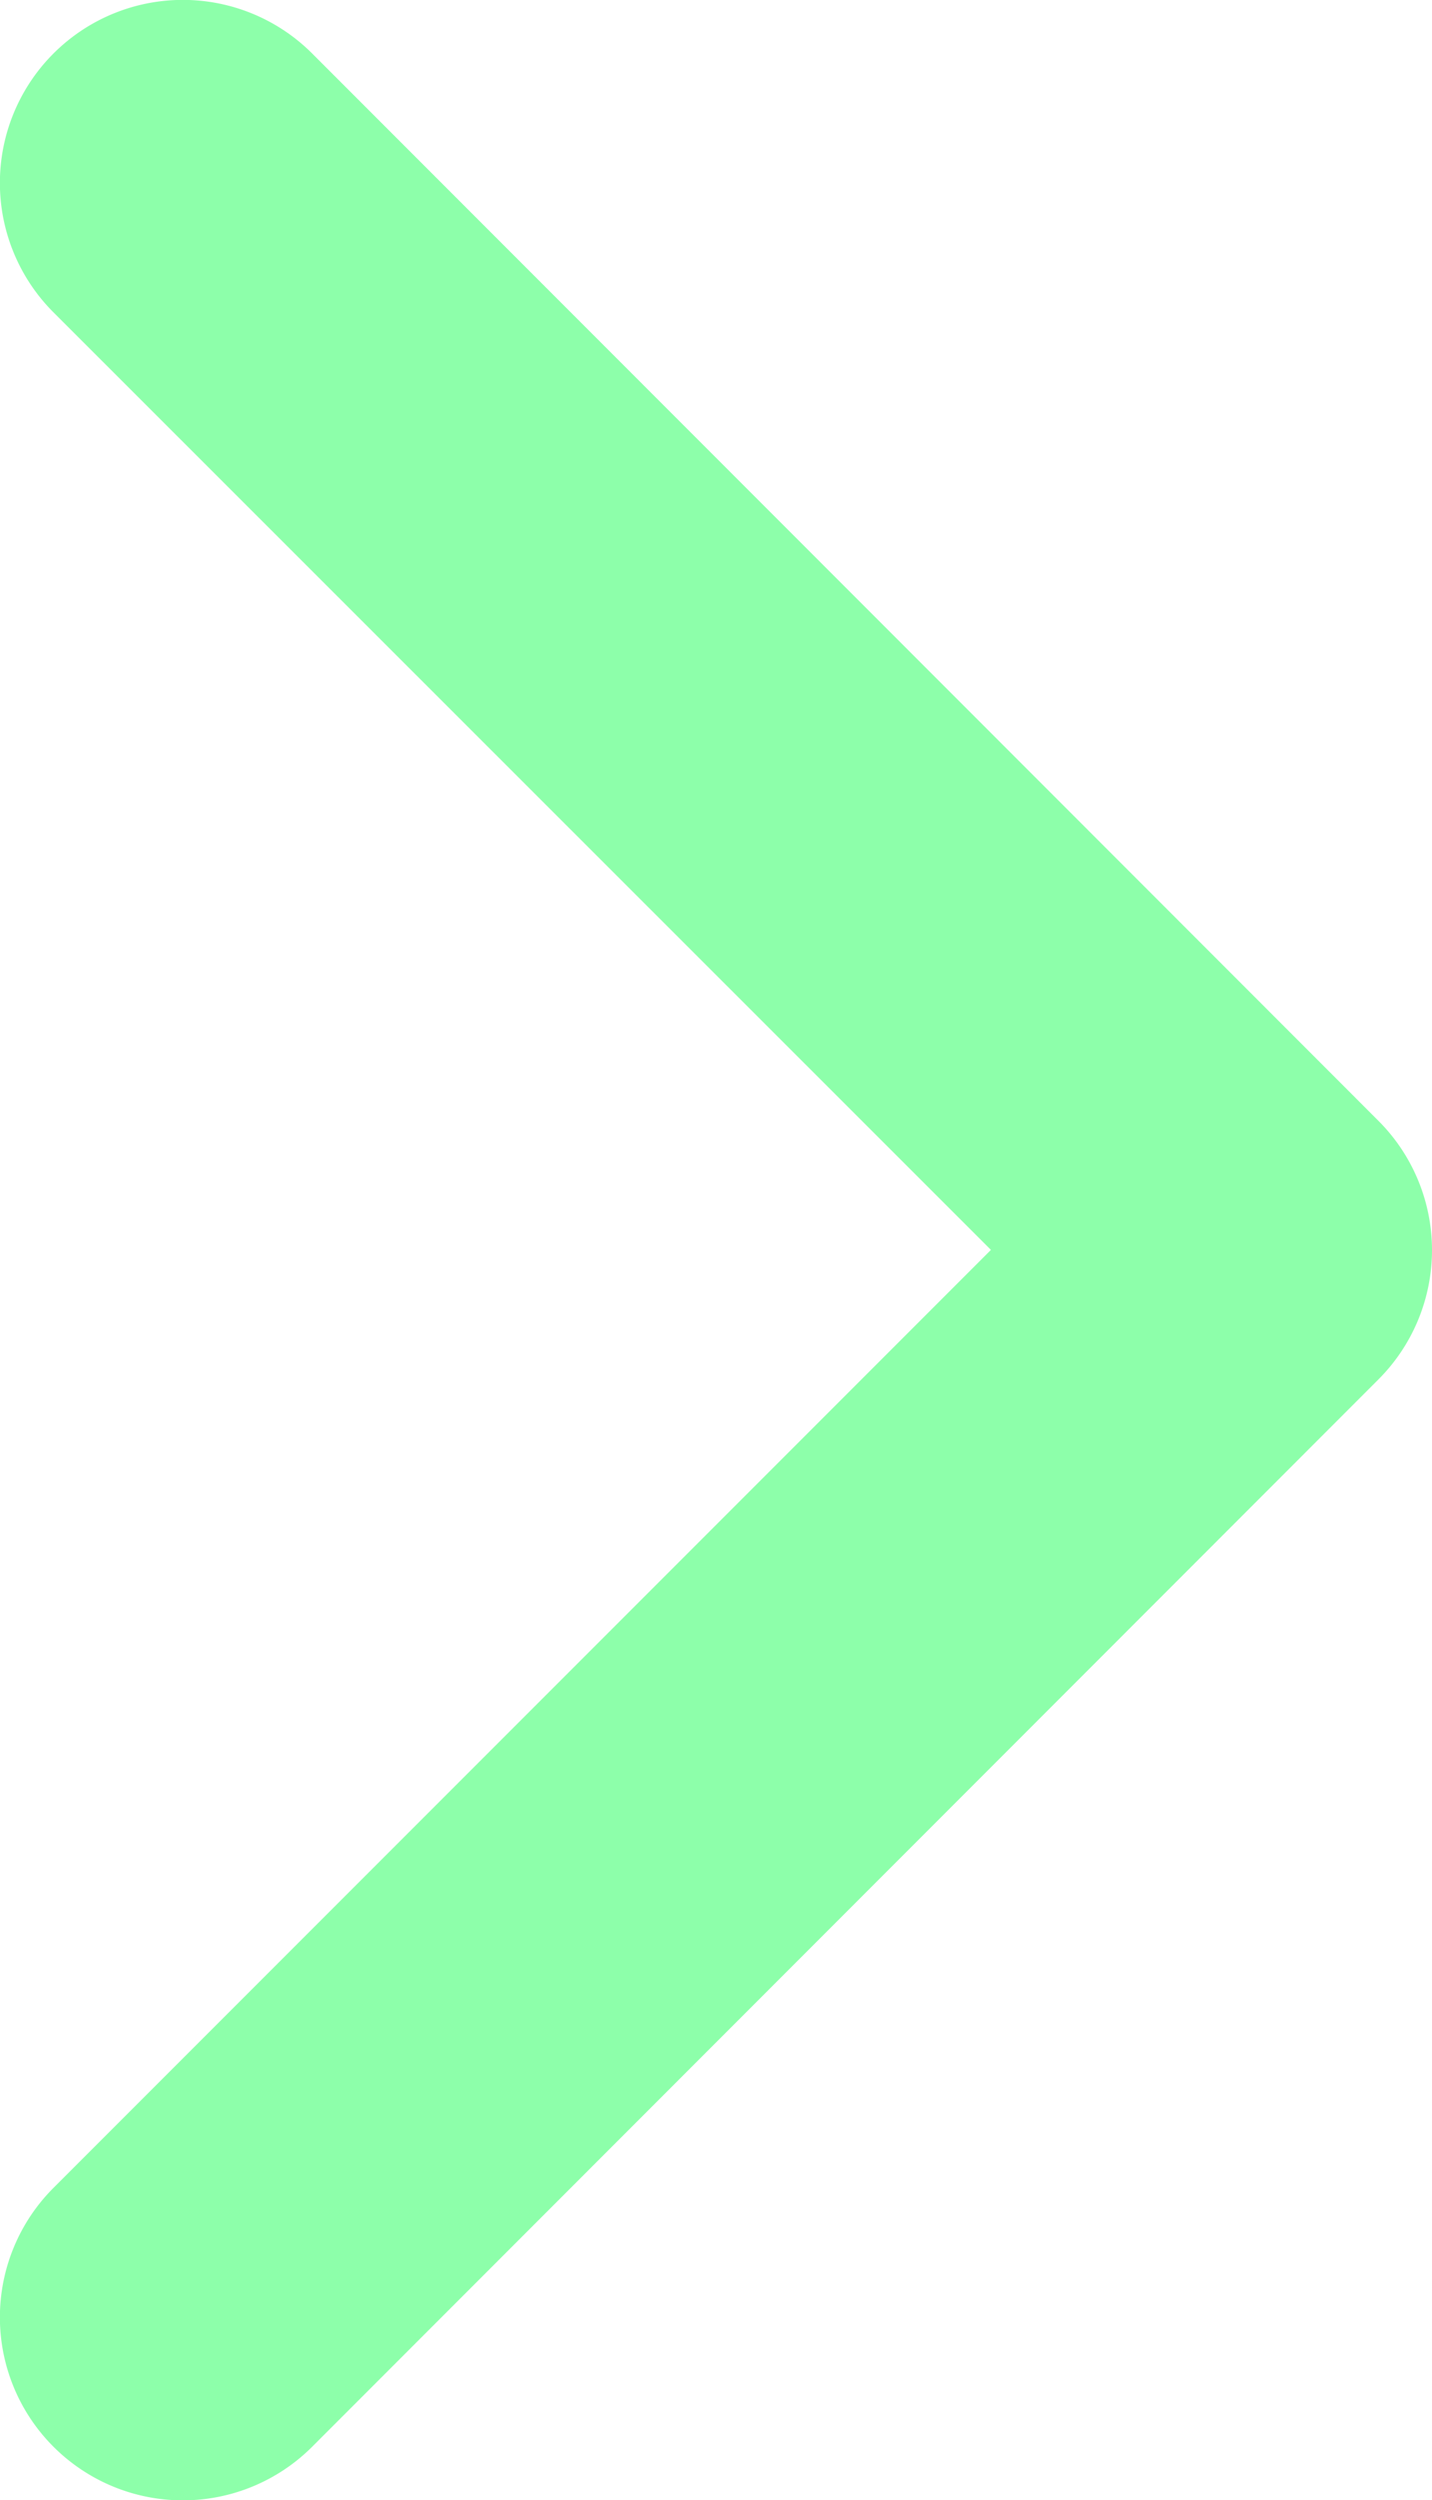 <svg id="Capa_1" data-name="Capa 1" xmlns="http://www.w3.org/2000/svg" viewBox="0 0 31.33 54.67"><defs><style>.cls-1{fill:#8DFFAA;}</style></defs><title>svg_Go</title><path class="cls-1" d="M31.33,27.33a4,4,0,0,1-1.17,2.83L6.83,53.5a4,4,0,0,1-5.66-5.66L21.68,27.33,1.17,6.83A4,4,0,0,1,6.83,1.17L30.16,24.51A4,4,0,0,1,31.33,27.33Z"/></svg>